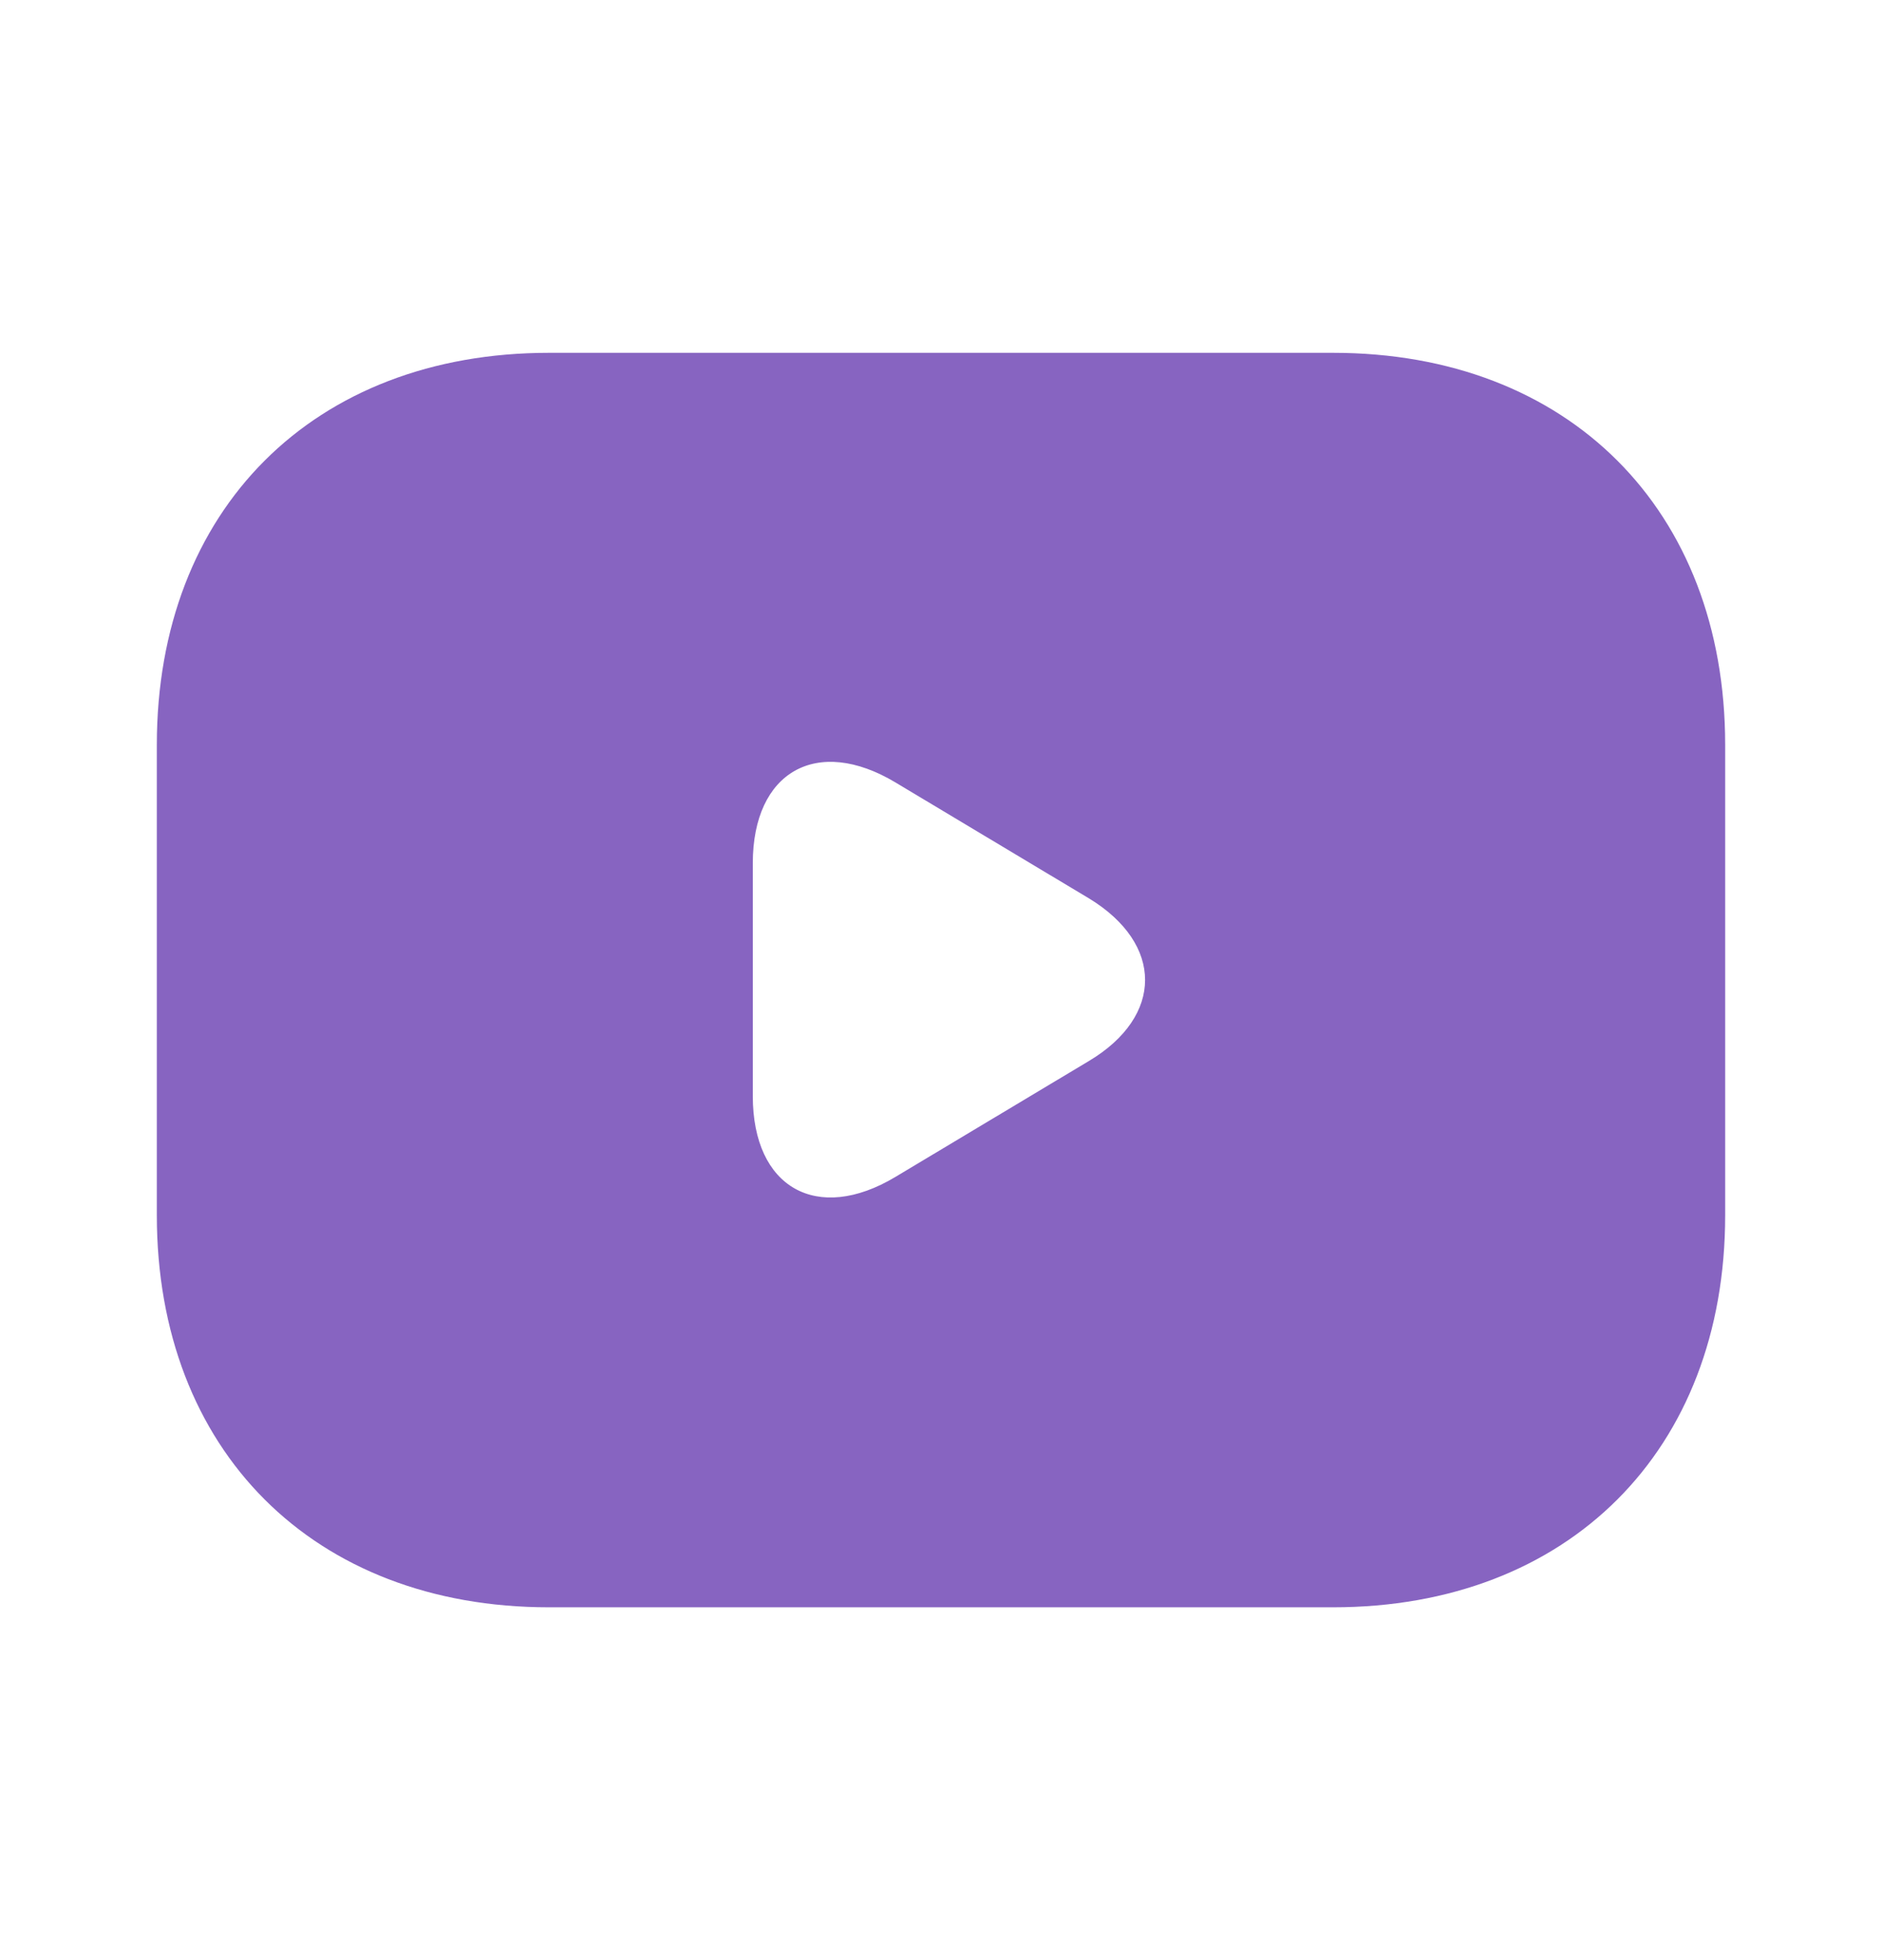 <svg width="24" height="25" viewBox="0 0 24 25" fill="none" xmlns="http://www.w3.org/2000/svg">
<path d="M17 4.5H7C4 4.5 2 6.5 2 9.5V15.5C2 18.5 4 20.5 7 20.5H17C20 20.5 22 18.5 22 15.5V9.5C22 6.5 20 4.5 17 4.5ZM13.89 13.53L11.42 15.01C10.42 15.61 9.6 15.15 9.6 13.98V11.01C9.6 9.84 10.42 9.38 11.42 9.98L13.89 11.46C14.84 12.04 14.84 12.96 13.89 13.53Z" fill="#8764C1"/>
</svg>
